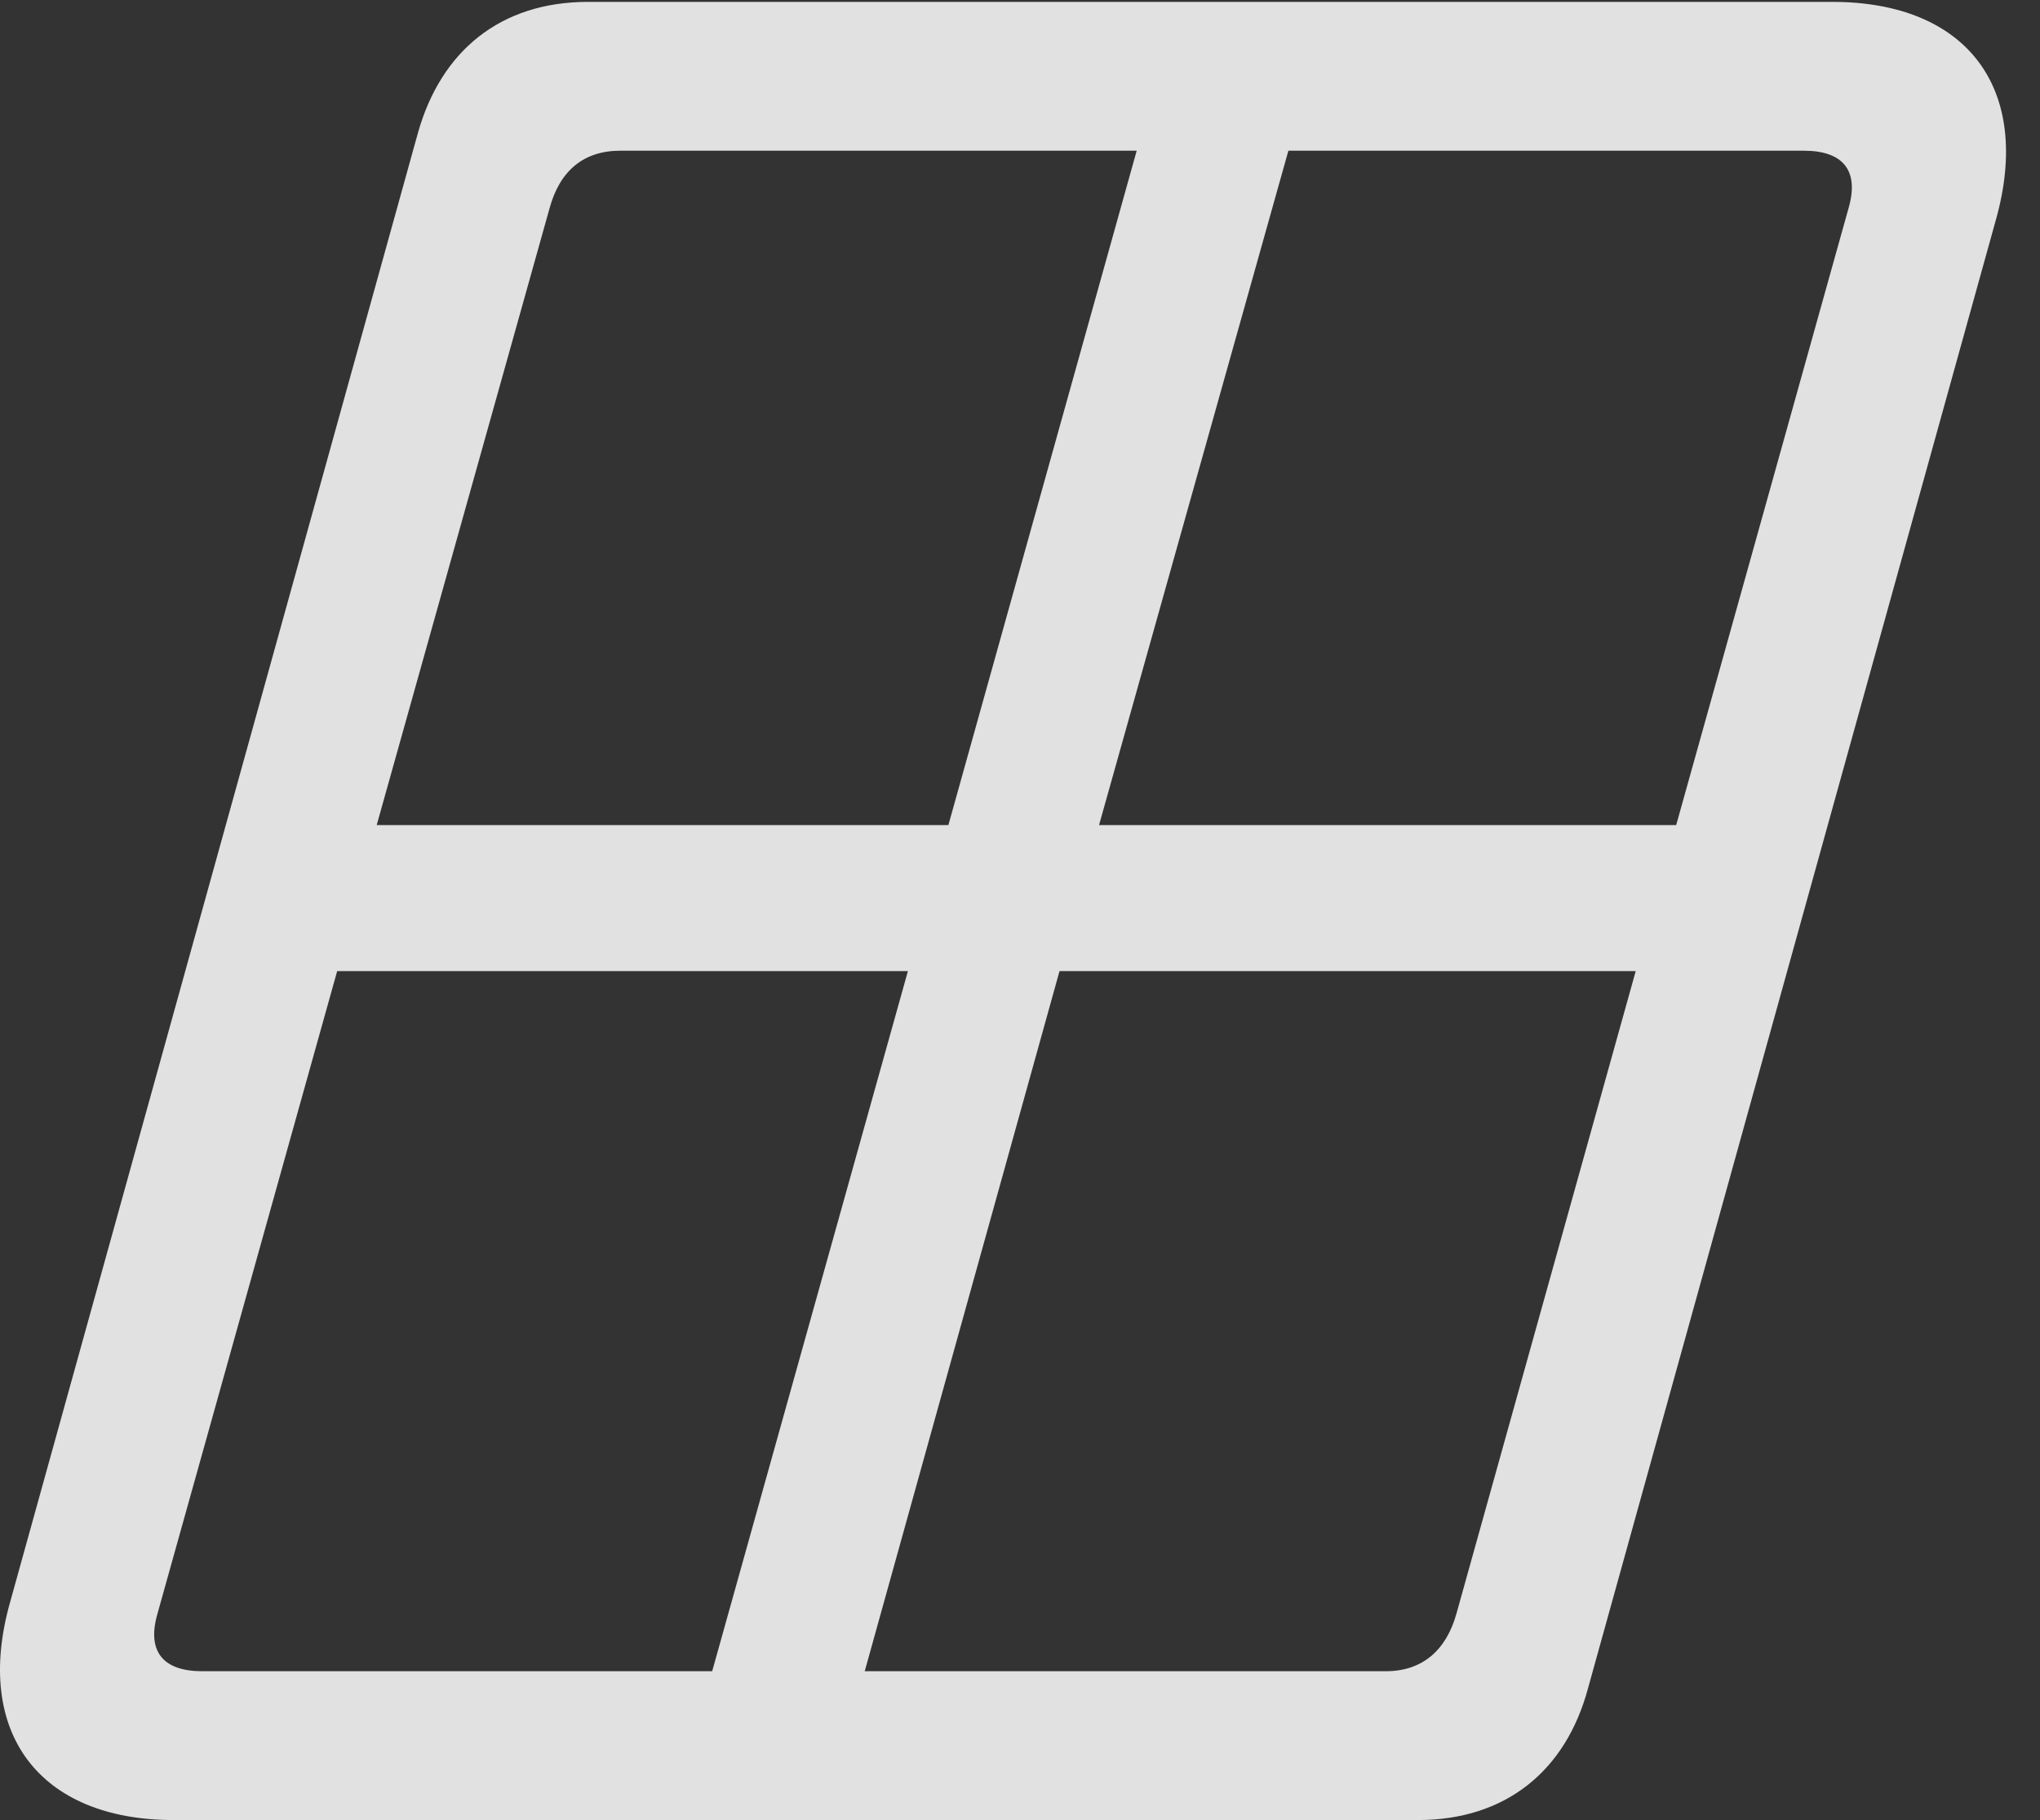 <?xml version="1.0" encoding="UTF-8"?>
<!--Generator: Apple Native CoreSVG 326-->
<!DOCTYPE svg
PUBLIC "-//W3C//DTD SVG 1.1//EN"
       "http://www.w3.org/Graphics/SVG/1.1/DTD/svg11.dtd">
<svg version="1.1" xmlns="http://www.w3.org/2000/svg" xmlns:xlink="http://www.w3.org/1999/xlink" viewBox="0 0 21.678 19.346">
 <rect x="0" y="0" width="21.678" height="19.346" fill="#333333" stroke="none"/>
 <g>
  <rect height="19.346" opacity="0" width="21.678" x="0" y="0"/>
  <path d="M1.845 19.346L15.068 19.346C16.005 19.346 16.64 18.818 16.874 17.949L21.21 2.334C21.601 0.938 20.898 0.02 19.472 0.02L6.249 0.02C5.312 0.02 4.687 0.547 4.443 1.406L0.107 17.031C-0.284 18.418 0.419 19.346 1.845 19.346ZM1.669 17.168L3.583 10.322L9.648 10.322L7.568 17.764L2.148 17.764C1.738 17.764 1.562 17.559 1.669 17.168ZM4.003 8.77L5.839 2.217C5.947 1.816 6.201 1.602 6.591 1.602L12.079 1.602L10.078 8.77ZM9.189 17.764L11.259 10.322L17.382 10.322L15.478 17.148C15.37 17.539 15.117 17.764 14.726 17.764ZM11.679 8.77L13.691 1.602L19.169 1.602C19.579 1.602 19.755 1.807 19.648 2.197L17.812 8.77Z" fill="white" fill-opacity="0.85"/>
 </g>
</svg>
